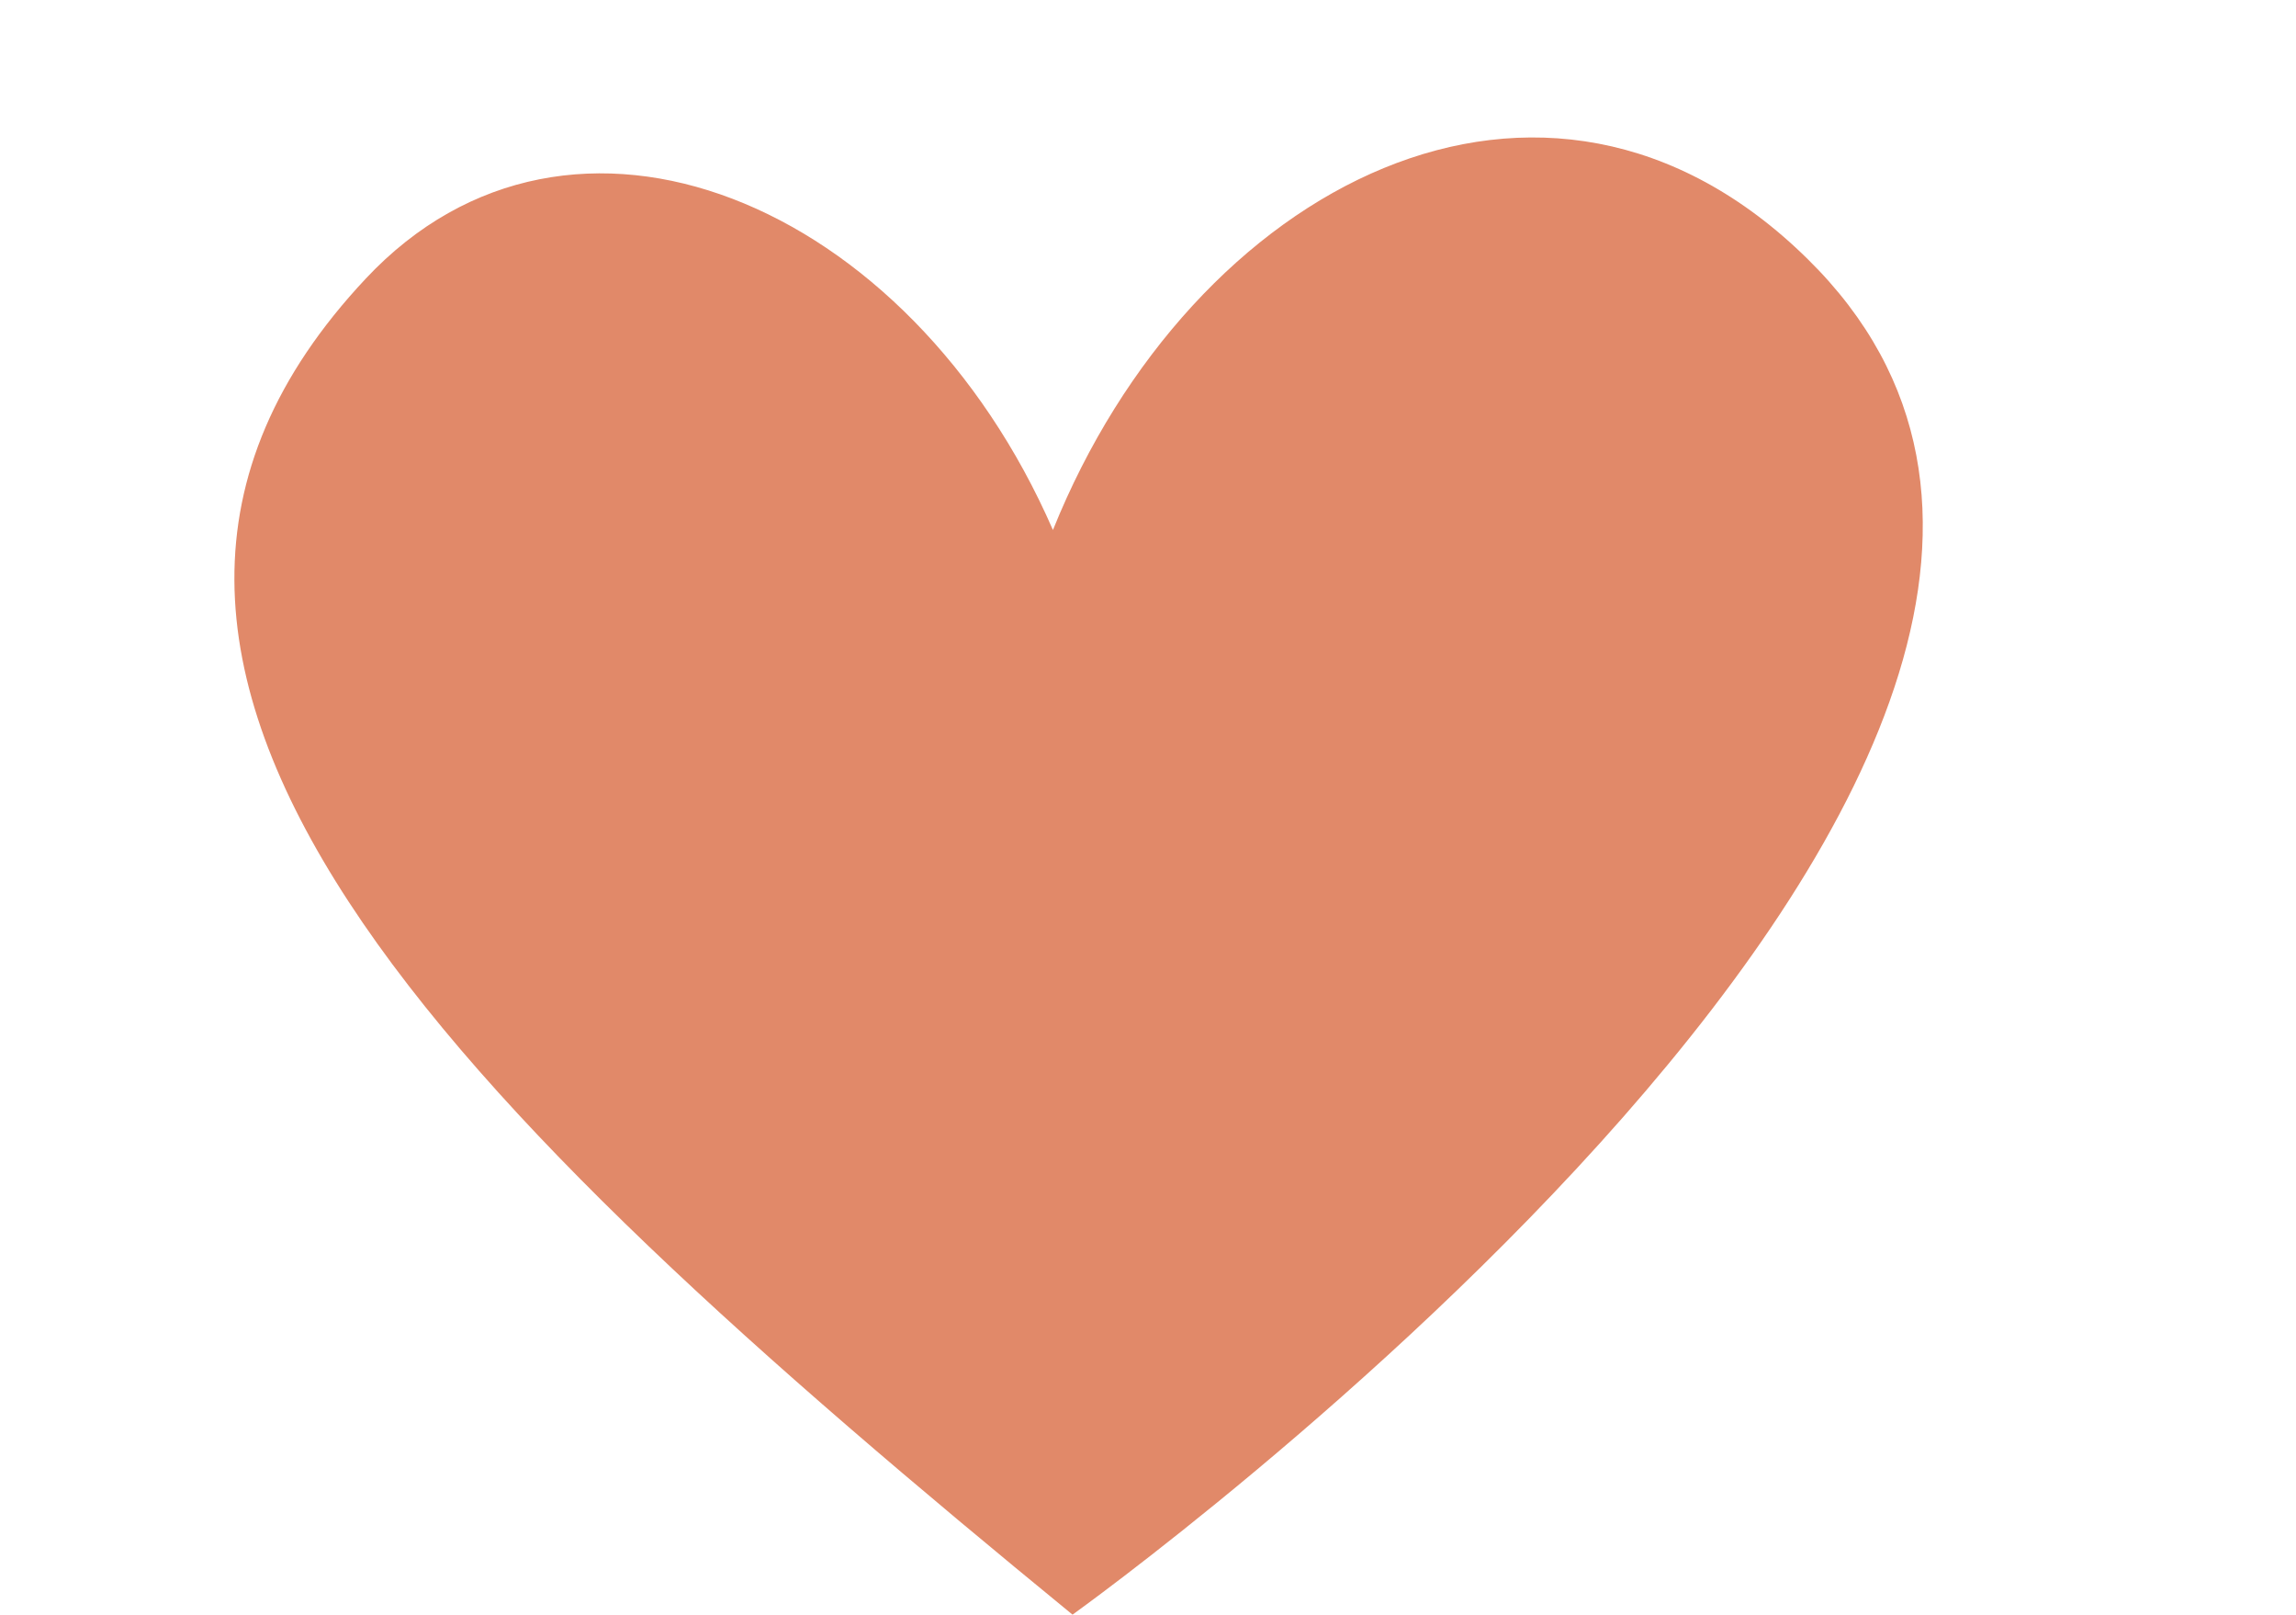 <svg xmlns="http://www.w3.org/2000/svg" xmlns:xlink="http://www.w3.org/1999/xlink" preserveAspectRatio="xMidYMid meet" version="1.0" viewBox="-69.4 -40.7 679.9 478.0" zoomAndPan="magnify" style="fill: rgb(0, 0, 0);" original_string_length="452"><g id="__id193_sjwji3hf4t"><path d="M242.4,116.2C283.5,14.1,388.1-40.7,465.9,36c144.6,142.2-217.7,401.3-217.7,401.3 C64,286.5-69.4,157.2,38.9,41.8C99.6-23,199.9,18.7,242.4,116.2z" style="fill: rgb(225, 137, 105);"/></g></svg>